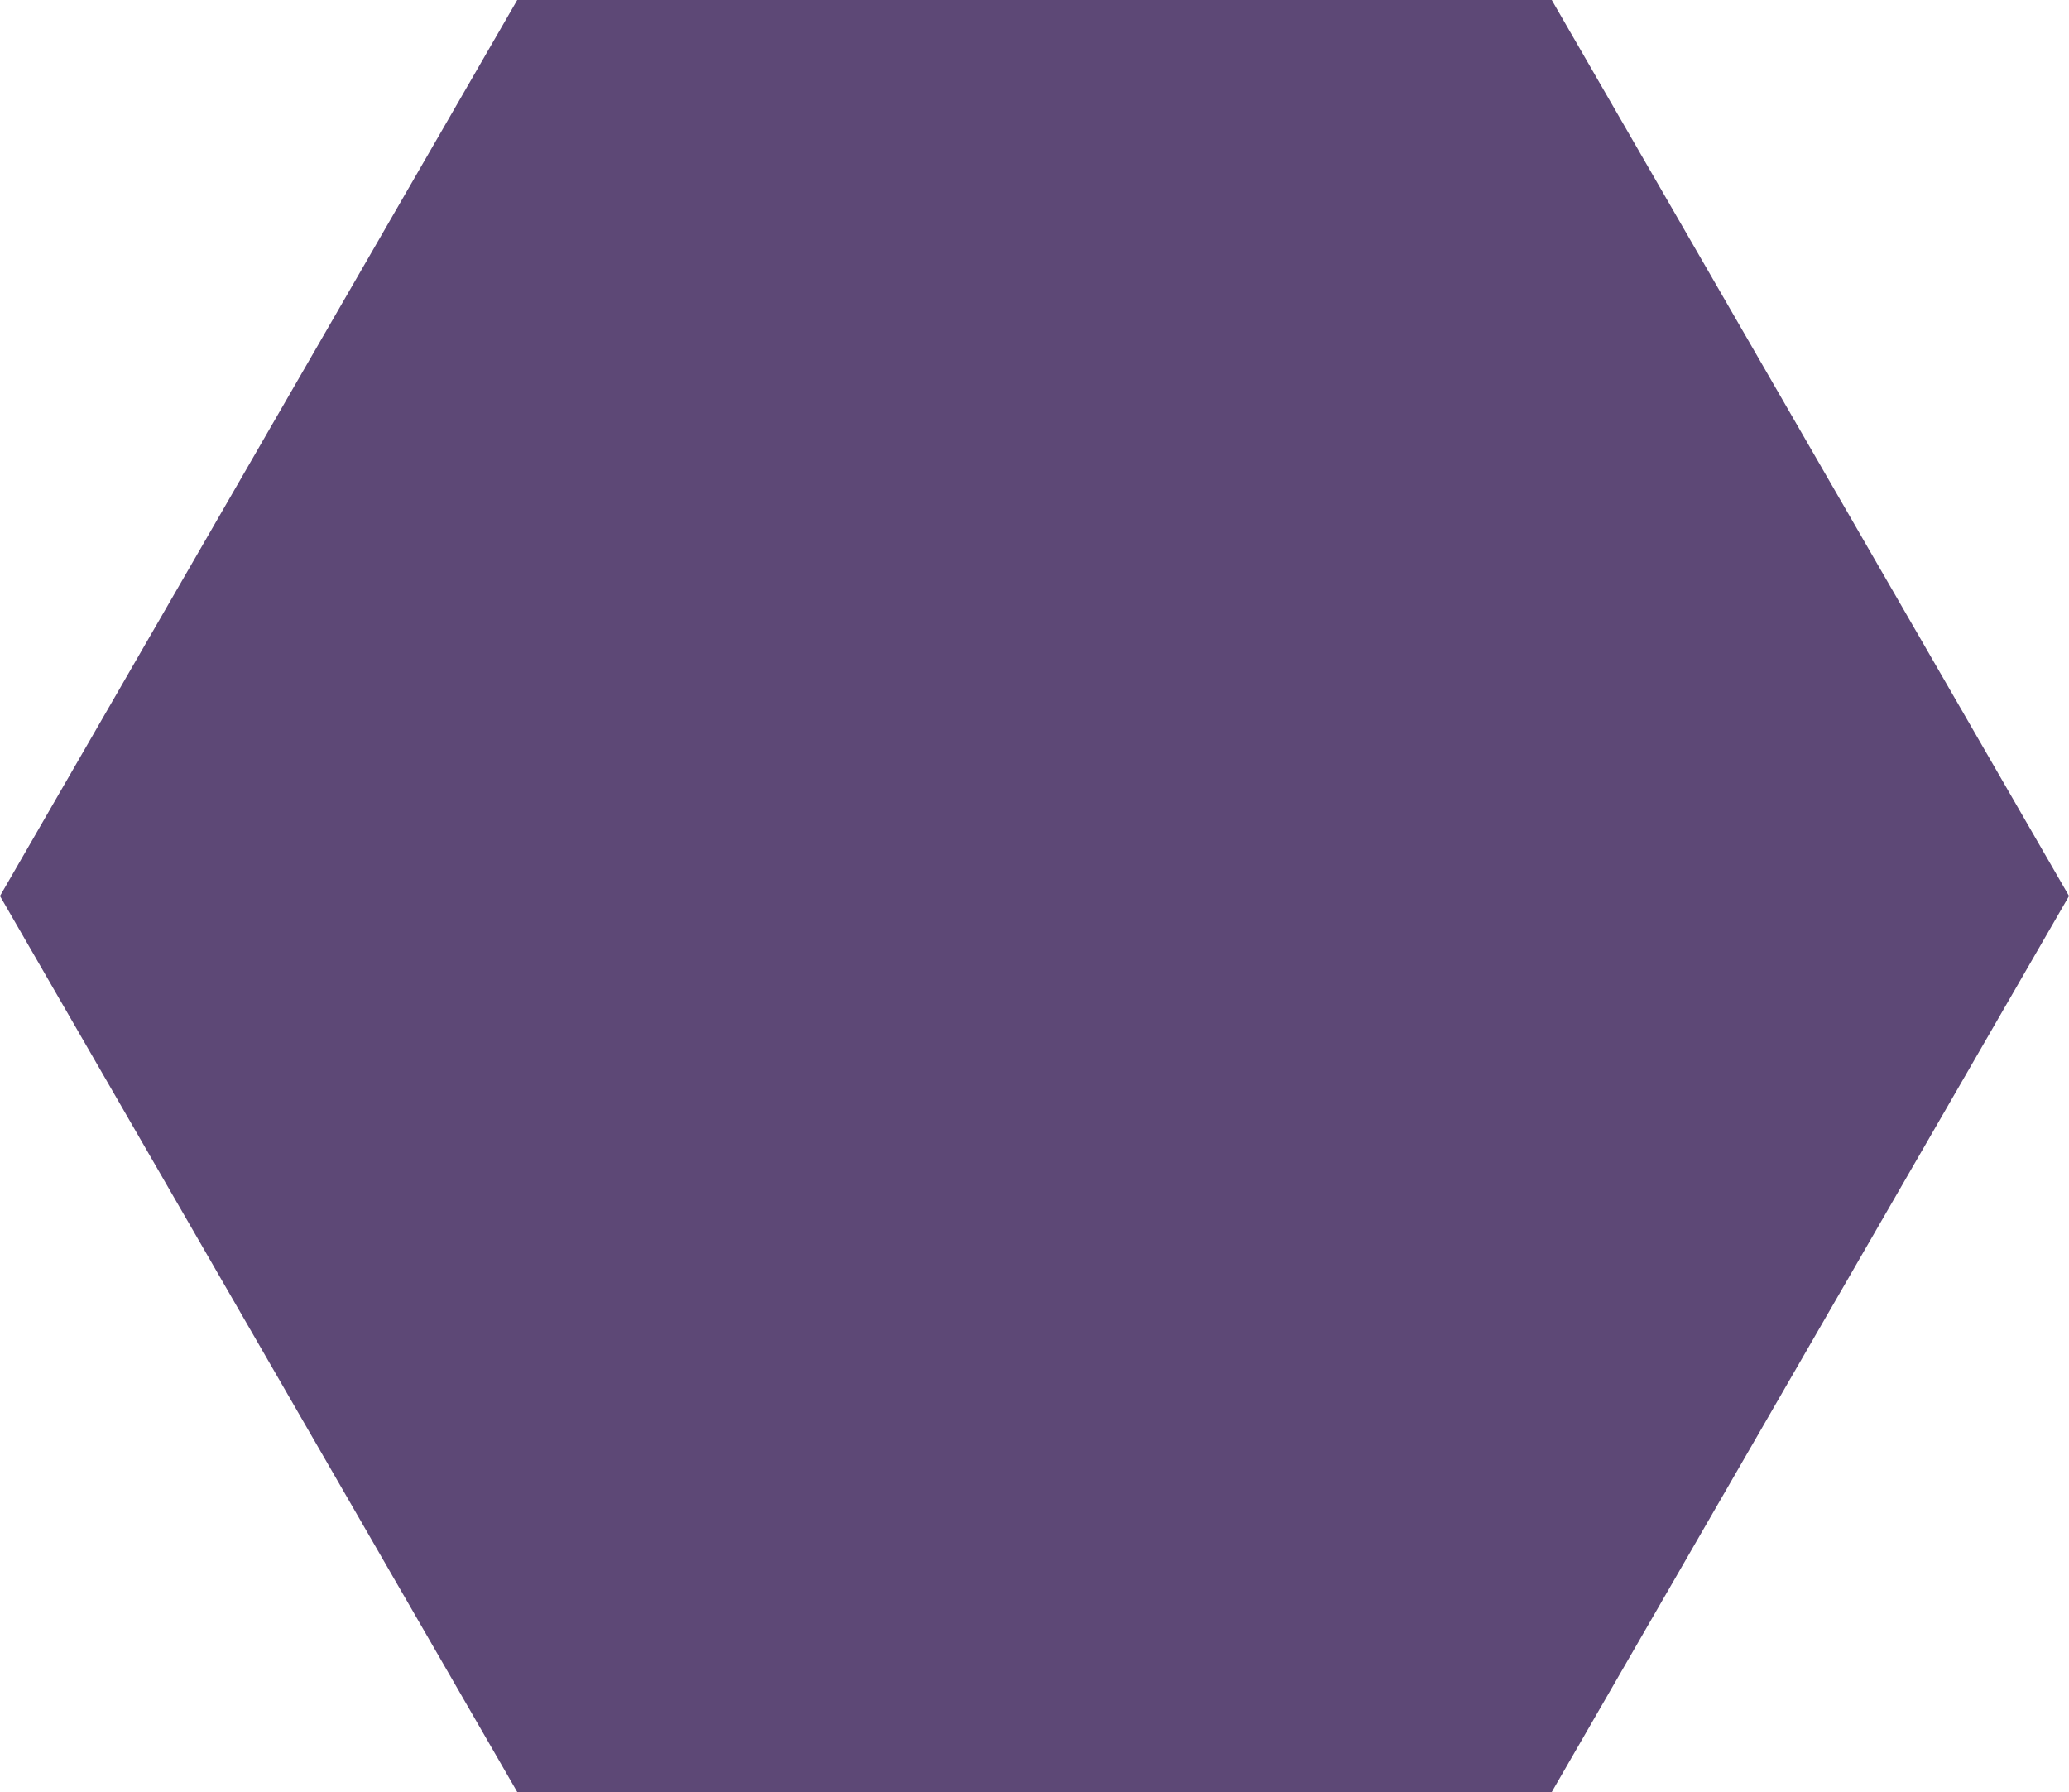 <svg xmlns="http://www.w3.org/2000/svg" width="93.956" height="81.368" viewBox="0 0 93.956 81.368">
  <defs>
    <style>
      .cls-1 {
        fill: #5d4876;
      }
    </style>
  </defs>
  <path id="路径_17024" data-name="路径 17024" class="cls-1" d="M376.493,306.947H329.515l-23.489,40.684,23.489,40.684h46.978l23.489-40.684Z" transform="translate(-306.026 -306.948)"/>
</svg>
